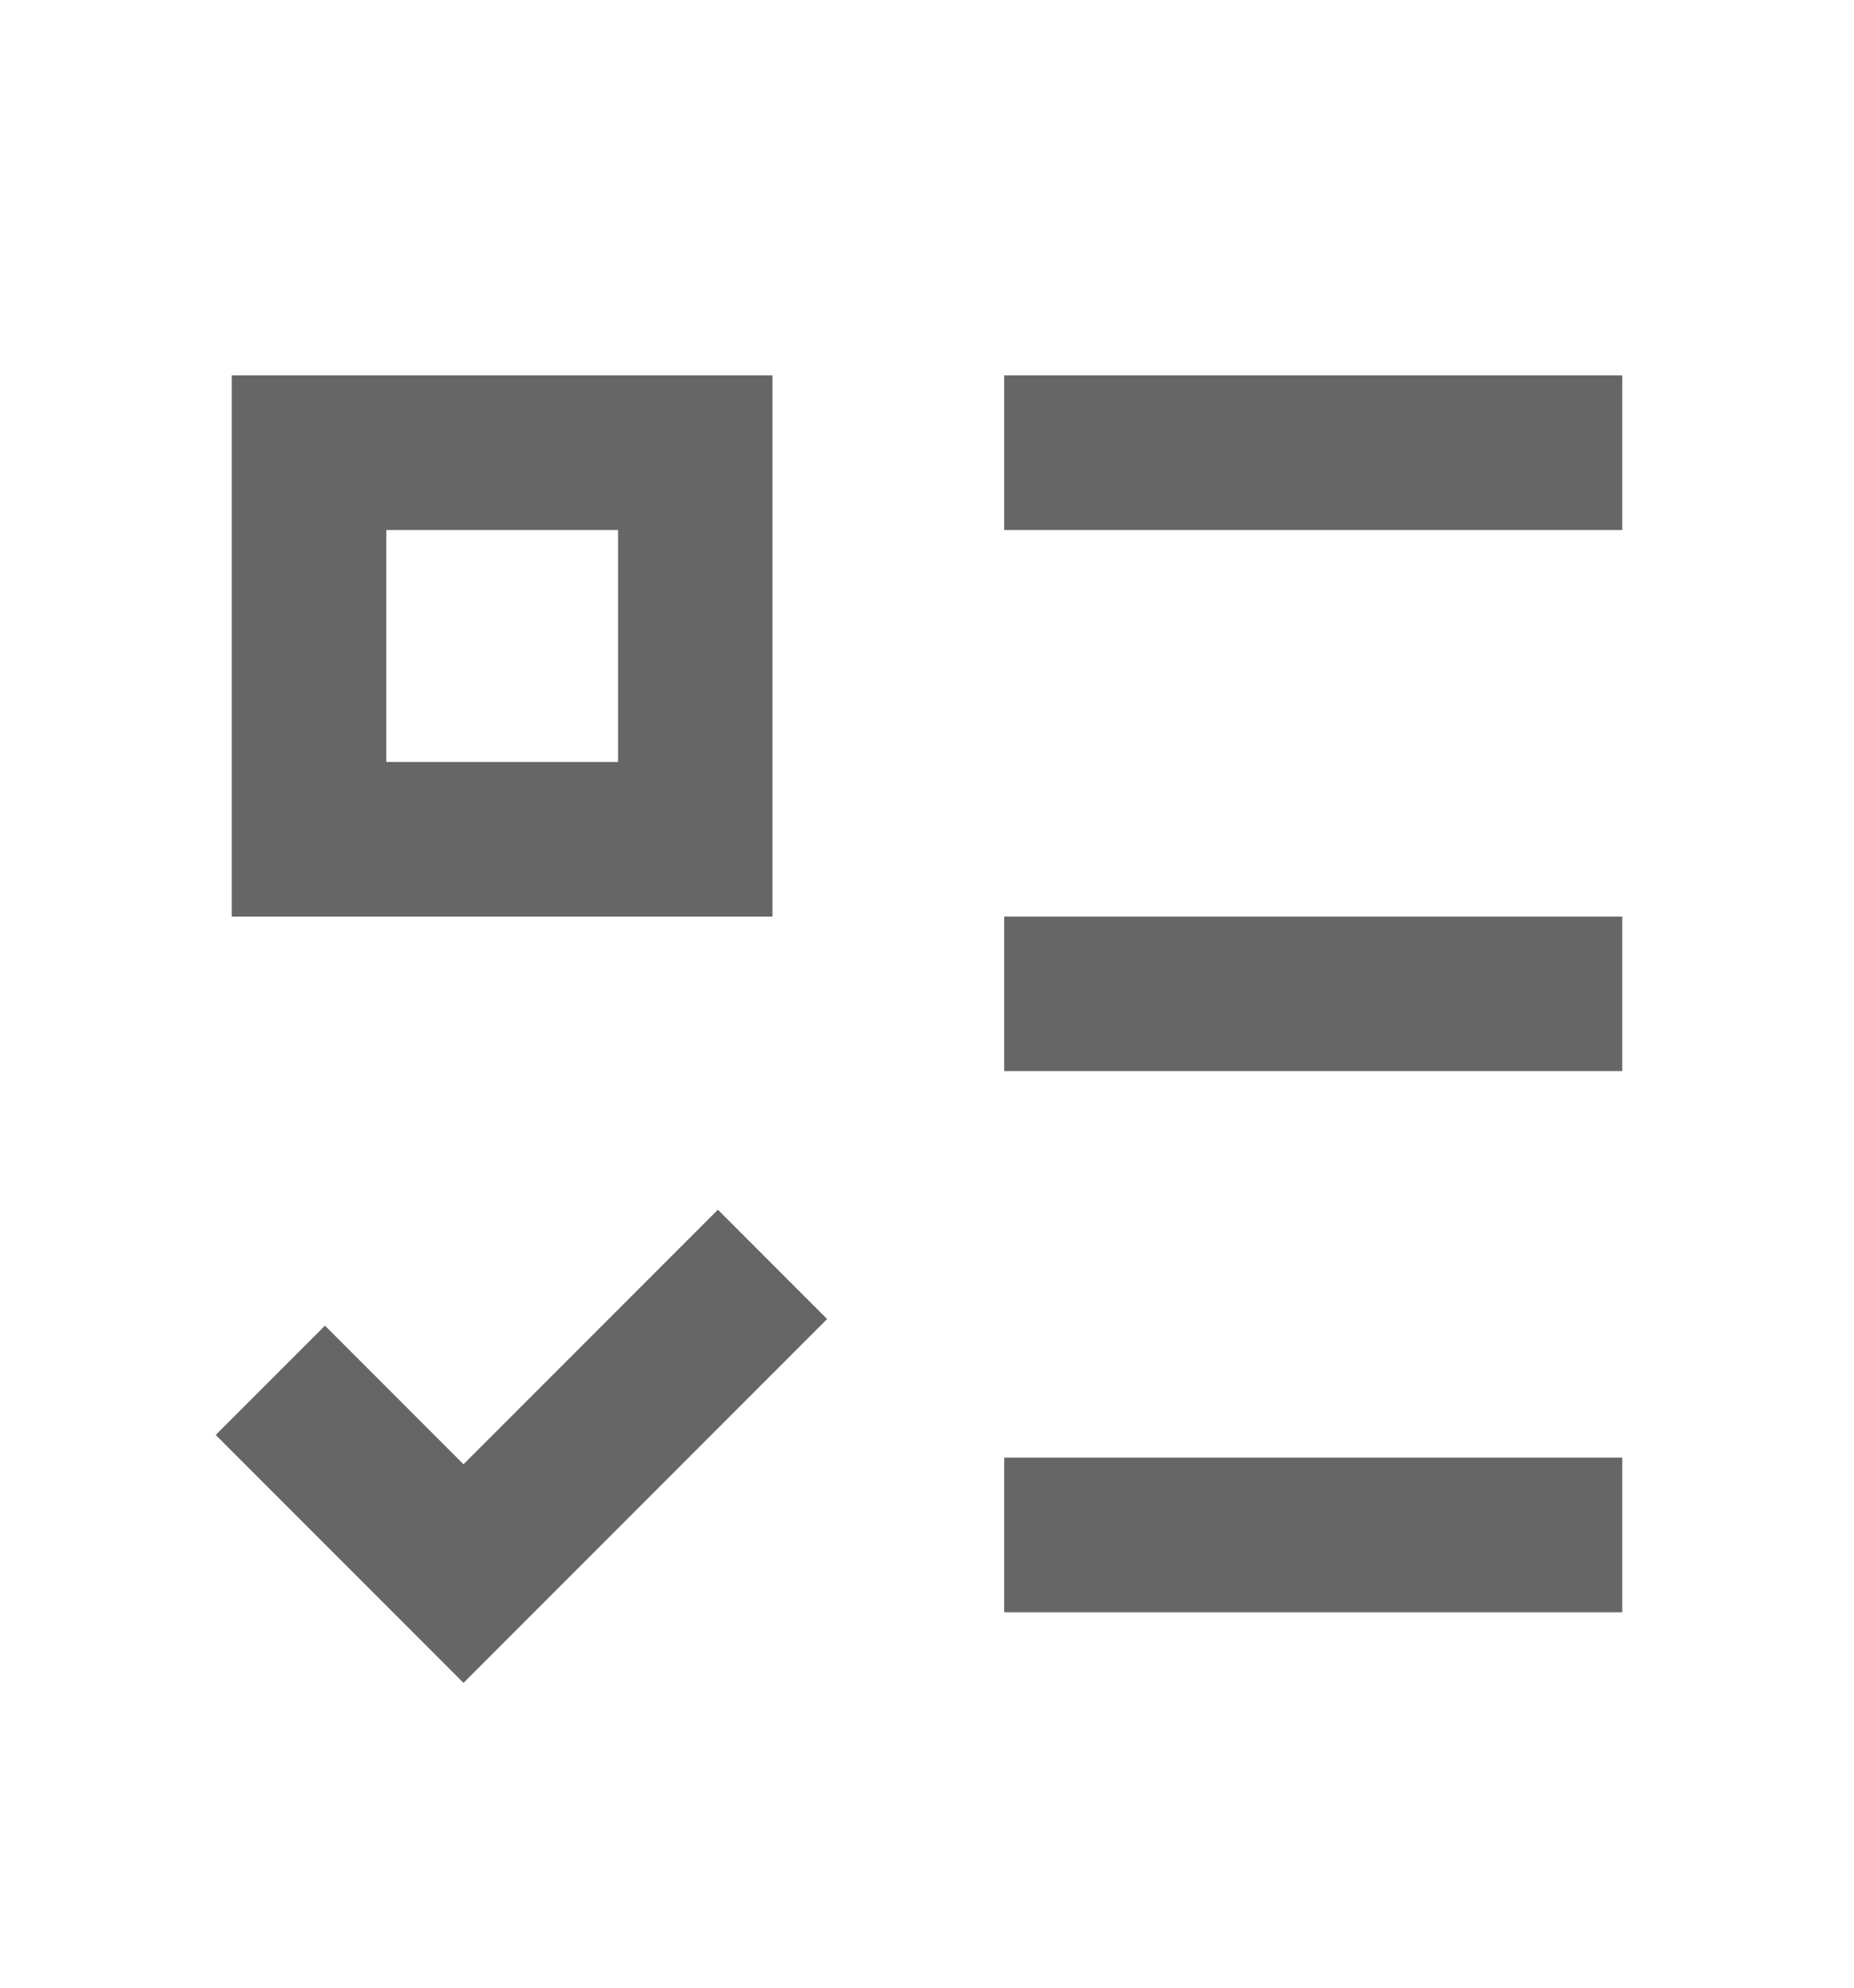 <svg xmlns="http://www.w3.org/2000/svg" width="14" height="15" viewBox="0 0 14 15" fill="none">
  <path
    d="M4.667 4V5.75H2.917V4H4.667ZM1.75 2.833V6.917H5.833V2.833H1.75ZM7.583 2.833H12.25V4H7.583V2.833ZM7.583 6.917H12.25V8.083H7.583V6.917ZM7.583 11H12.25V12.167H7.583V11ZM6.246 9.954L5.421 9.129L3.5 11.05L2.454 10.004L1.629 10.829L3.5 12.7L6.246 9.954Z"
    fill="#666666" />
</svg>
